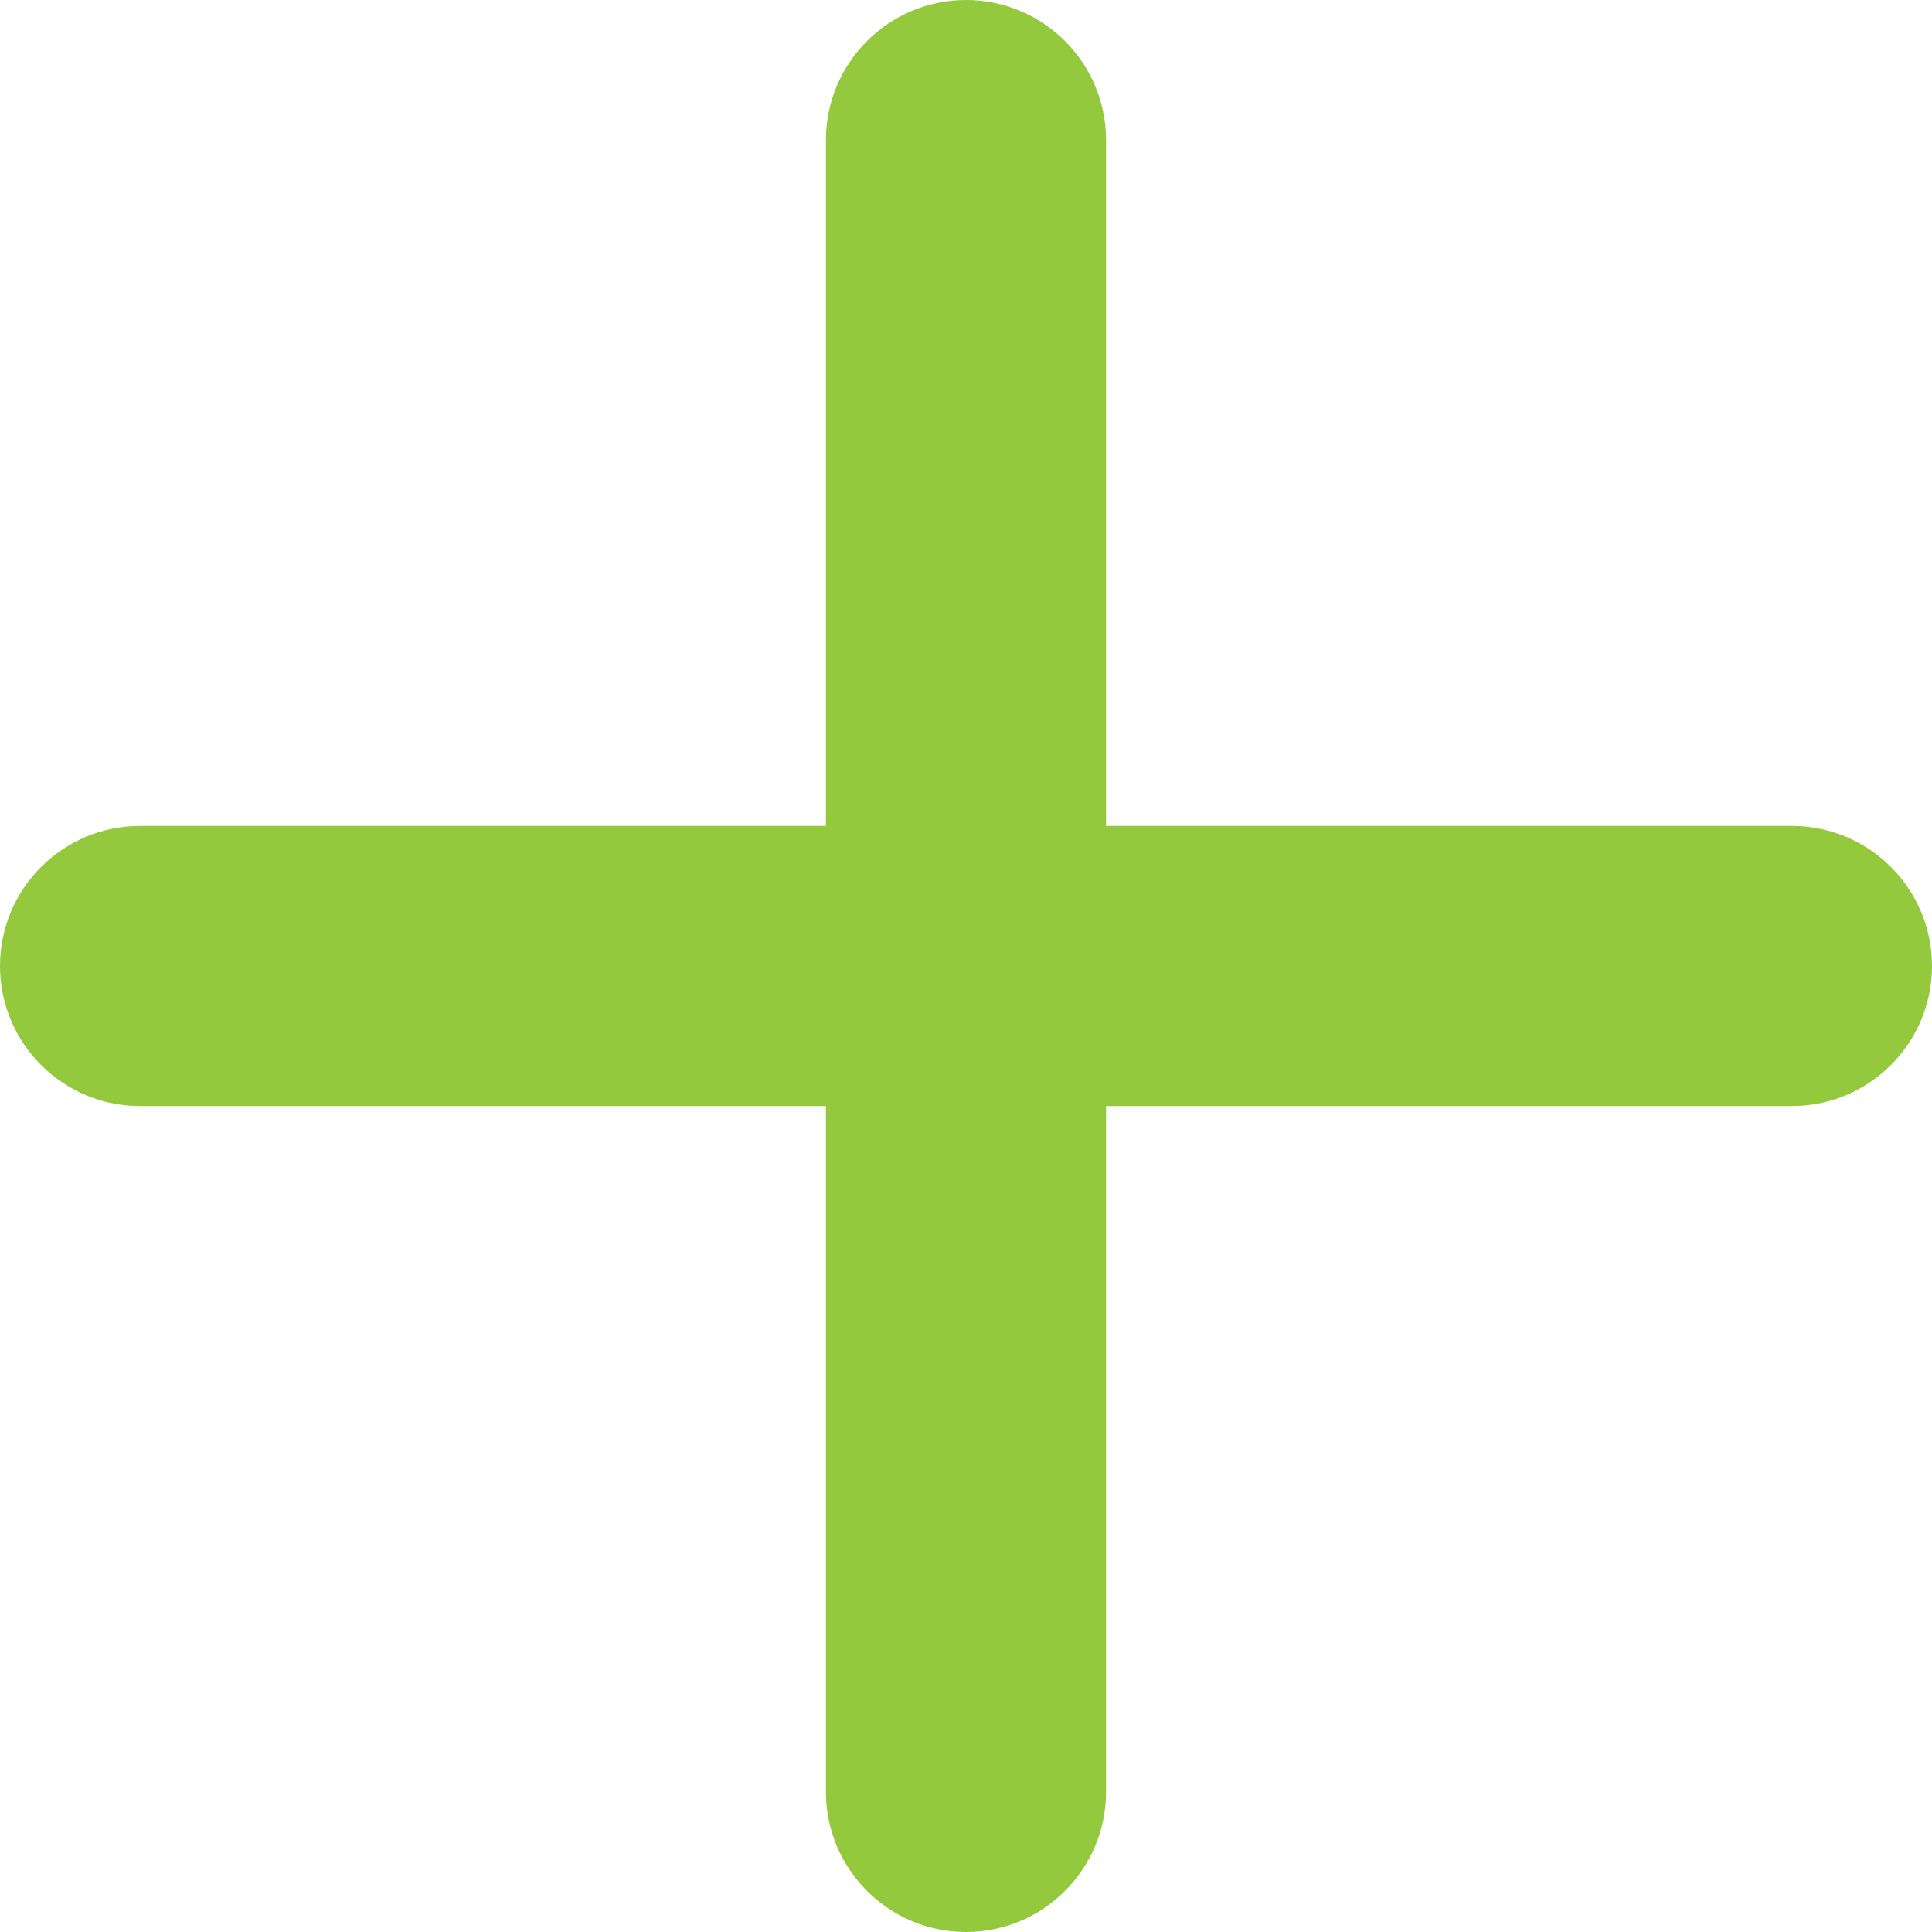 <?xml version="1.0" encoding="UTF-8"?>
<svg id="Layer_2" data-name="Layer 2" xmlns="http://www.w3.org/2000/svg" viewBox="0 0 40 40">
  <defs>
    <style>
      .cls-1 {
        fill: #94c93d;
        stroke-width: 0px;
      }
    </style>
  </defs>
  <g id="Layer_1-2" data-name="Layer 1">
    <path class="cls-1" d="m37.1,17.1h-14.2V2.9c0-1.6-1.3-2.9-2.9-2.9s-2.9,1.3-2.9,2.9v14.2H2.9c-1.6,0-2.9,1.3-2.9,2.9s1.3,2.9,2.9,2.9h14.2v14.2c0,1.6,1.3,2.9,2.9,2.9s2.9-1.3,2.9-2.9v-14.2h14.2c1.6,0,2.9-1.3,2.9-2.9s-1.3-2.9-2.9-2.9Z"/>
  </g>
</svg>
